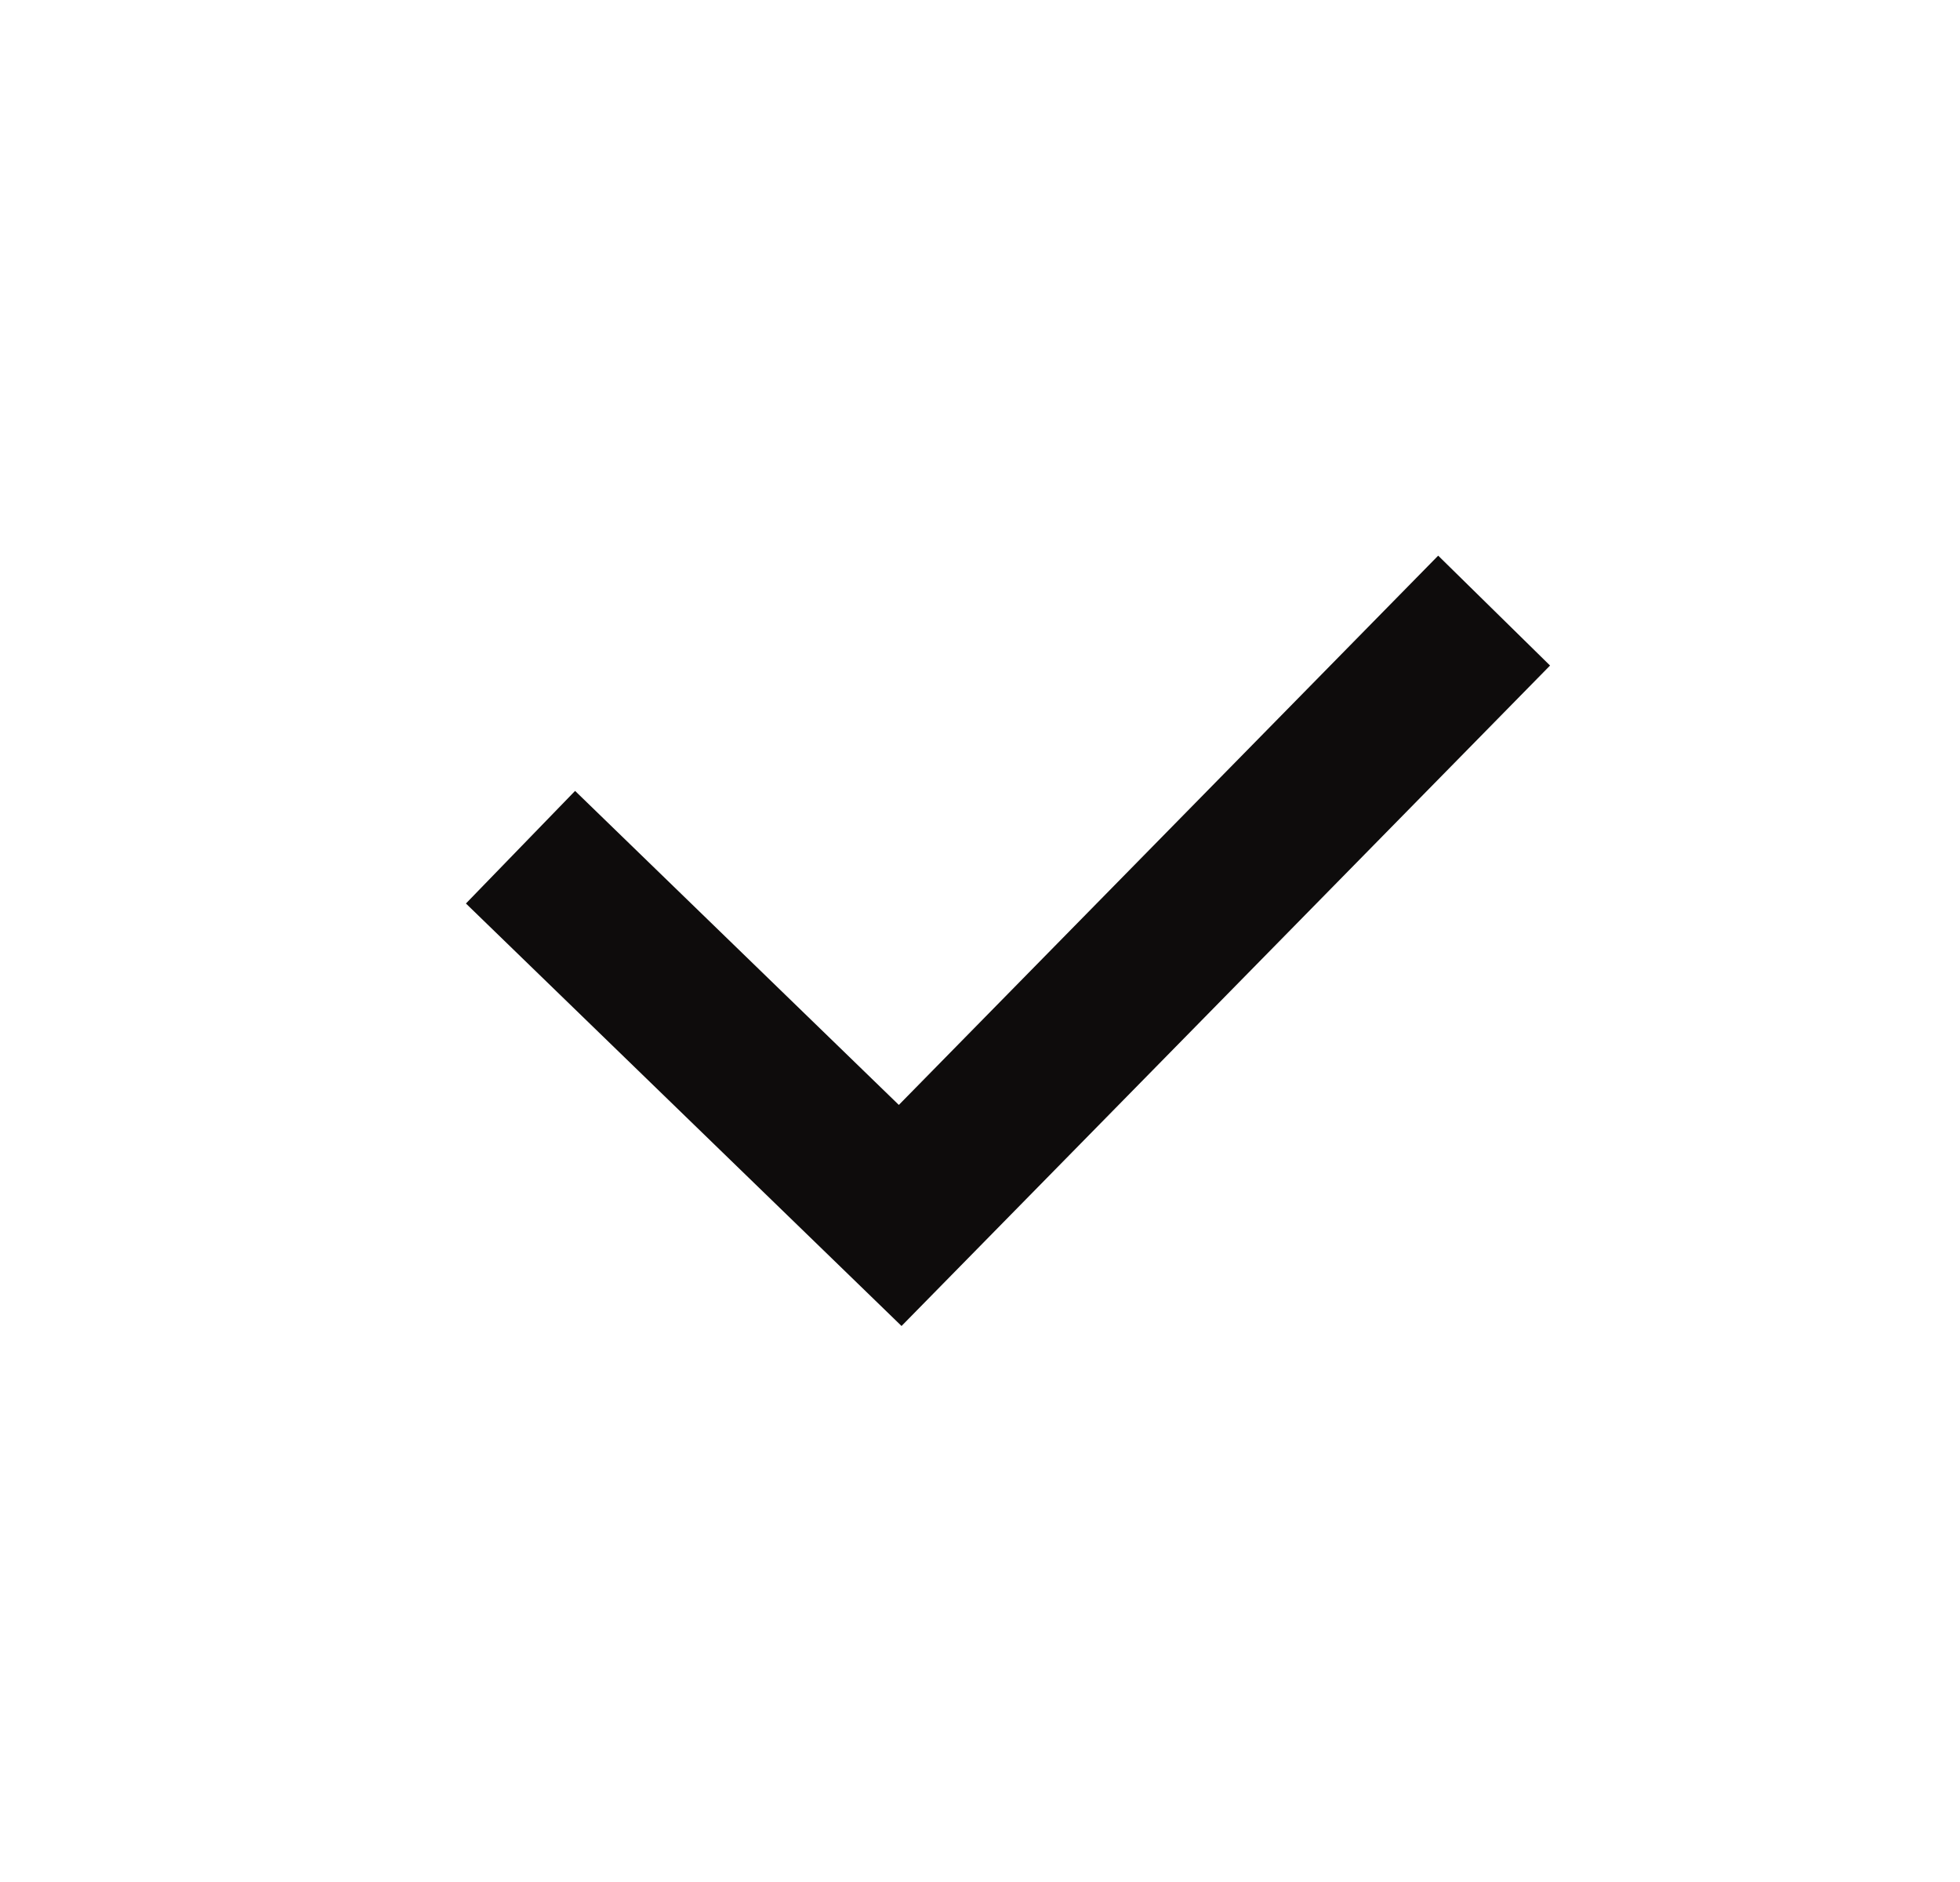 <svg width="25" height="24" viewBox="0 0 25 24" fill="none" xmlns="http://www.w3.org/2000/svg">
<path d="M7.357 11.5L11.482 15.5L18.357 8.5" stroke="#0E0C0C" stroke-width="2" stroke-linecap="square"/>
</svg>
